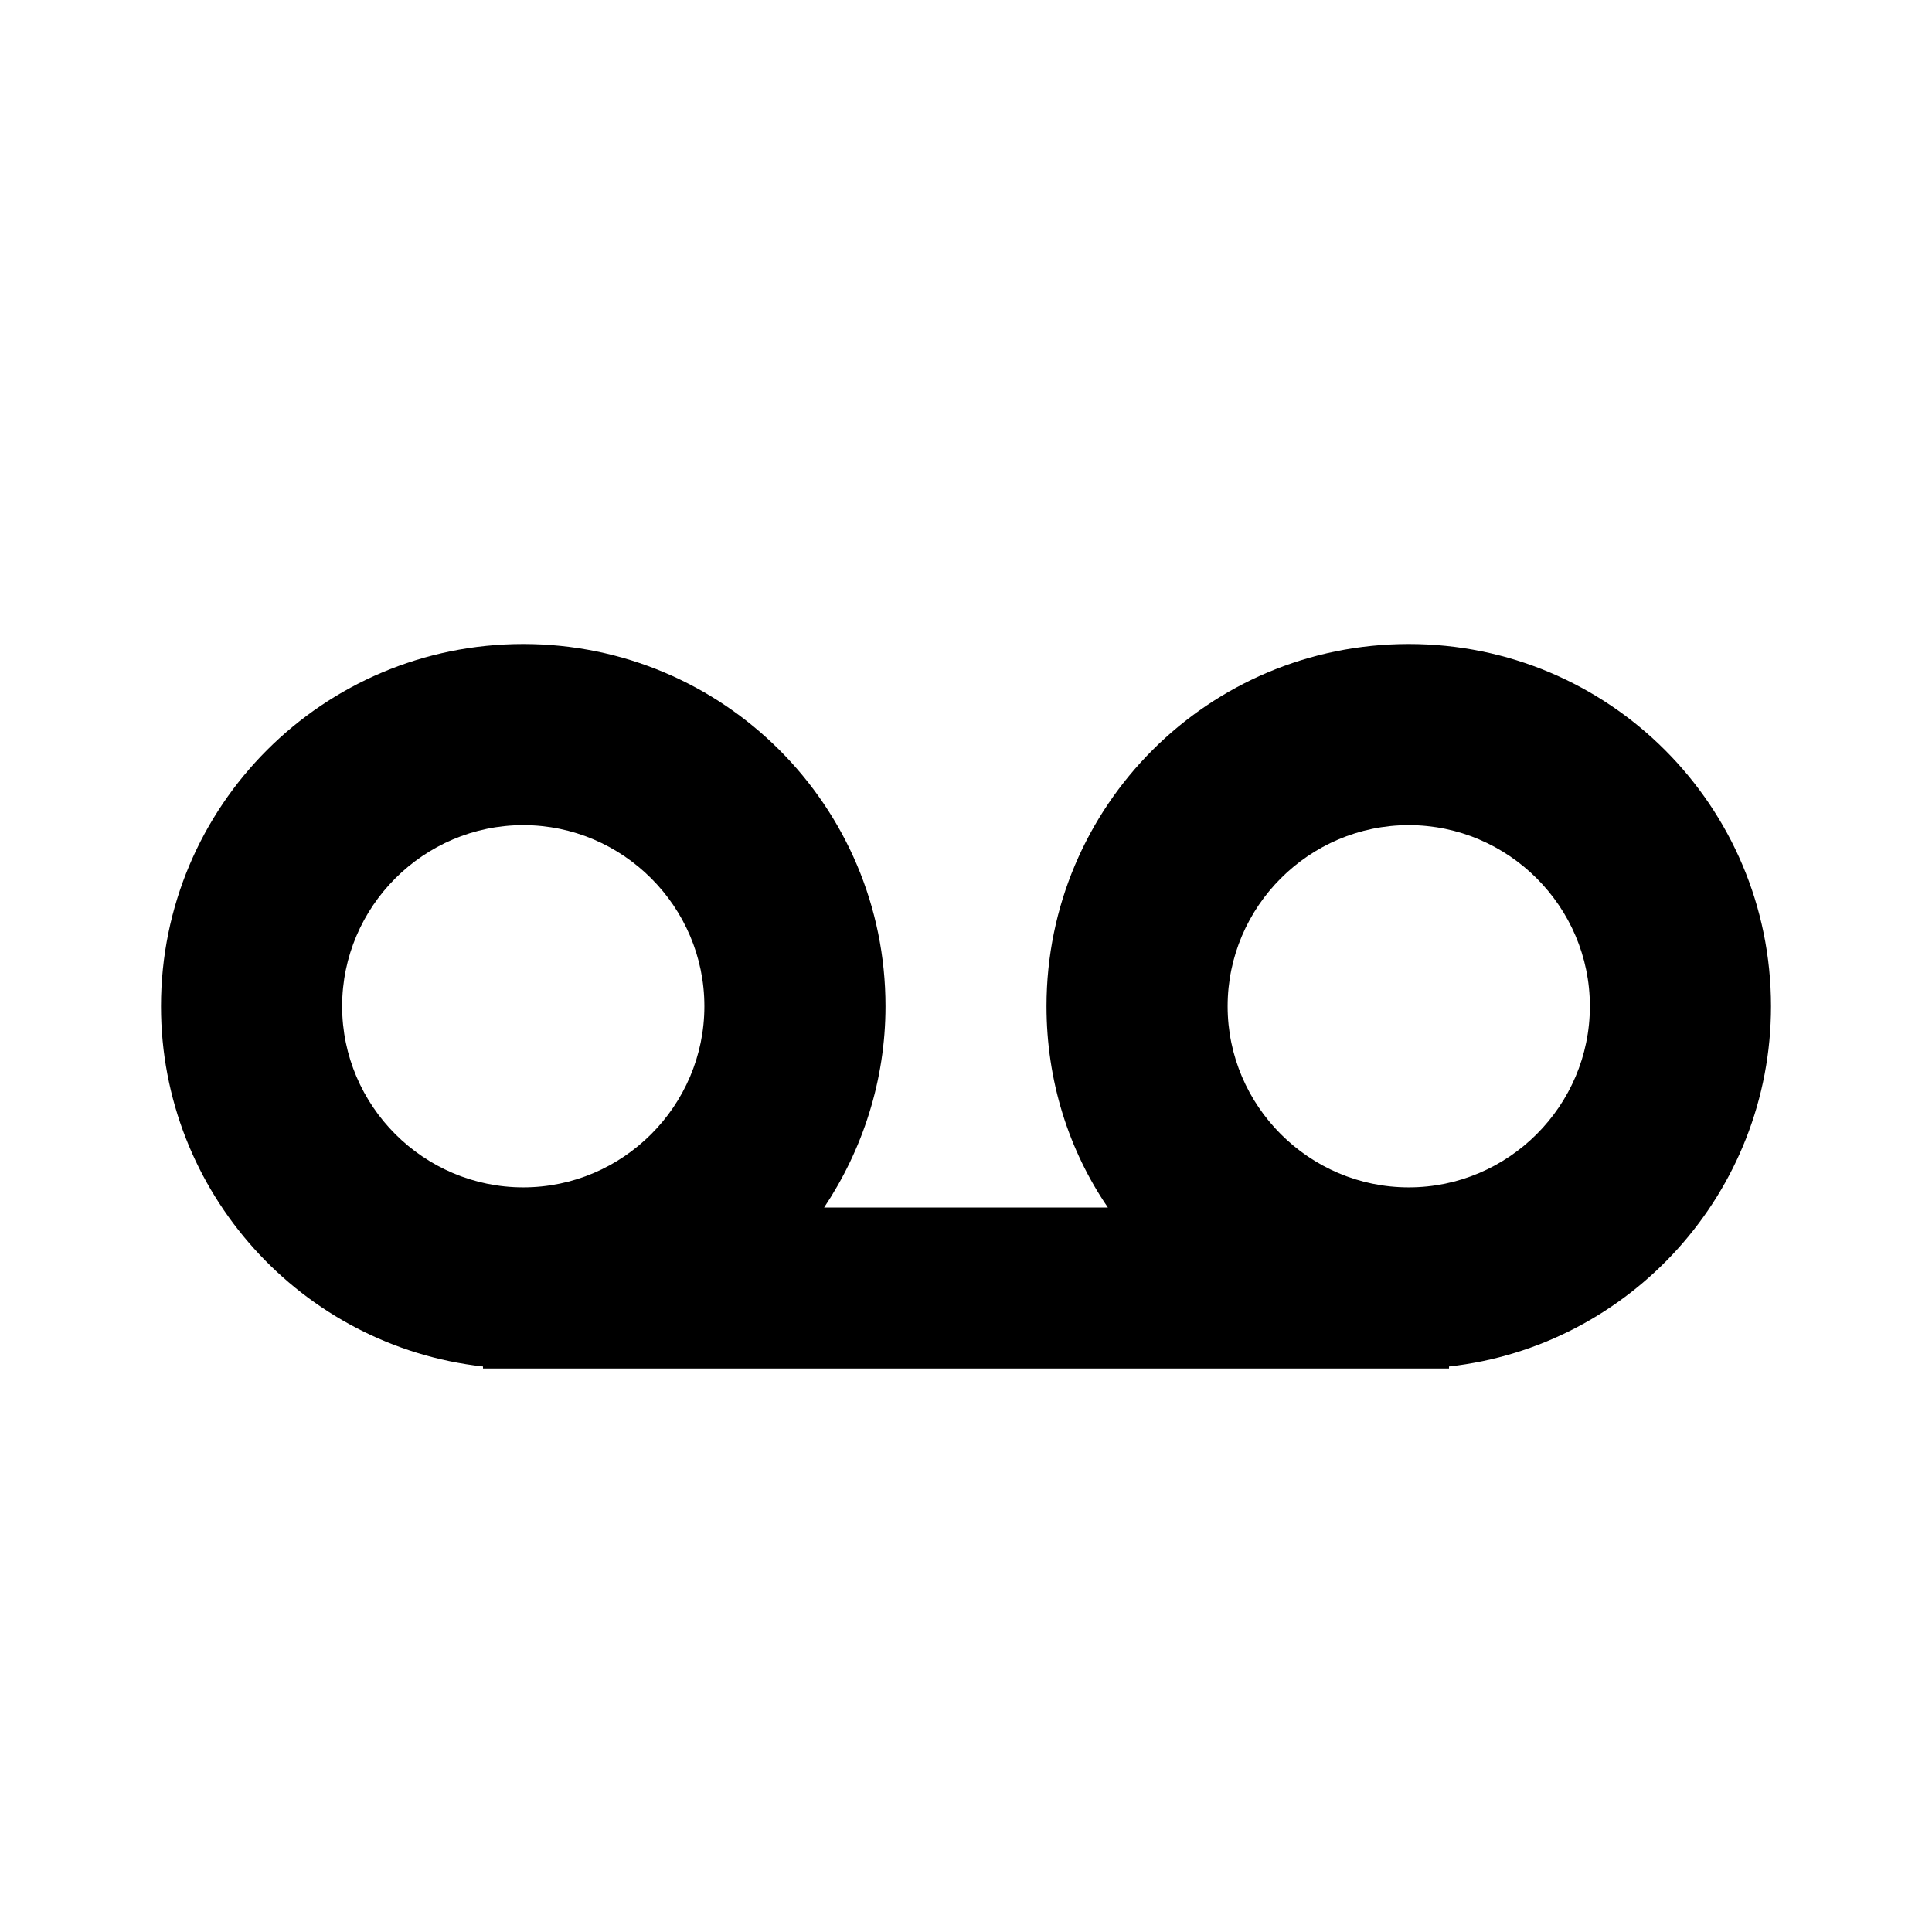 <svg version="1.1" id="Ebene_1" xmlns="http://www.w3.org/2000/svg" x="0" y="0" viewBox="0 0 192 192" xml:space="preserve"><g id="voicemail_solid"><path fill="none" d="M0 0h192v192H0z"/><path d="M176 100c0-19.9-16.1-36-36-36s-36 16.1-36 36c0 7.4 2.2 14.3 6.1 20H81.9c3.8-5.7 6.1-12.6 6.1-20 0-19.9-16.1-36-36-36s-36 16.1-36 36c0 18.5 14 33.8 32 35.8v.2h96v-.2c18-2 32-17.3 32-35.8zm-142 0c0-9.9 8.1-18 18-18s18 8.1 18 18-8.1 18-18 18-18-8.1-18-18zm106 18c-9.9 0-18-8.1-18-18s8.1-18 18-18 18 8.1 18 18-8.1 18-18 18z"/></g></svg>